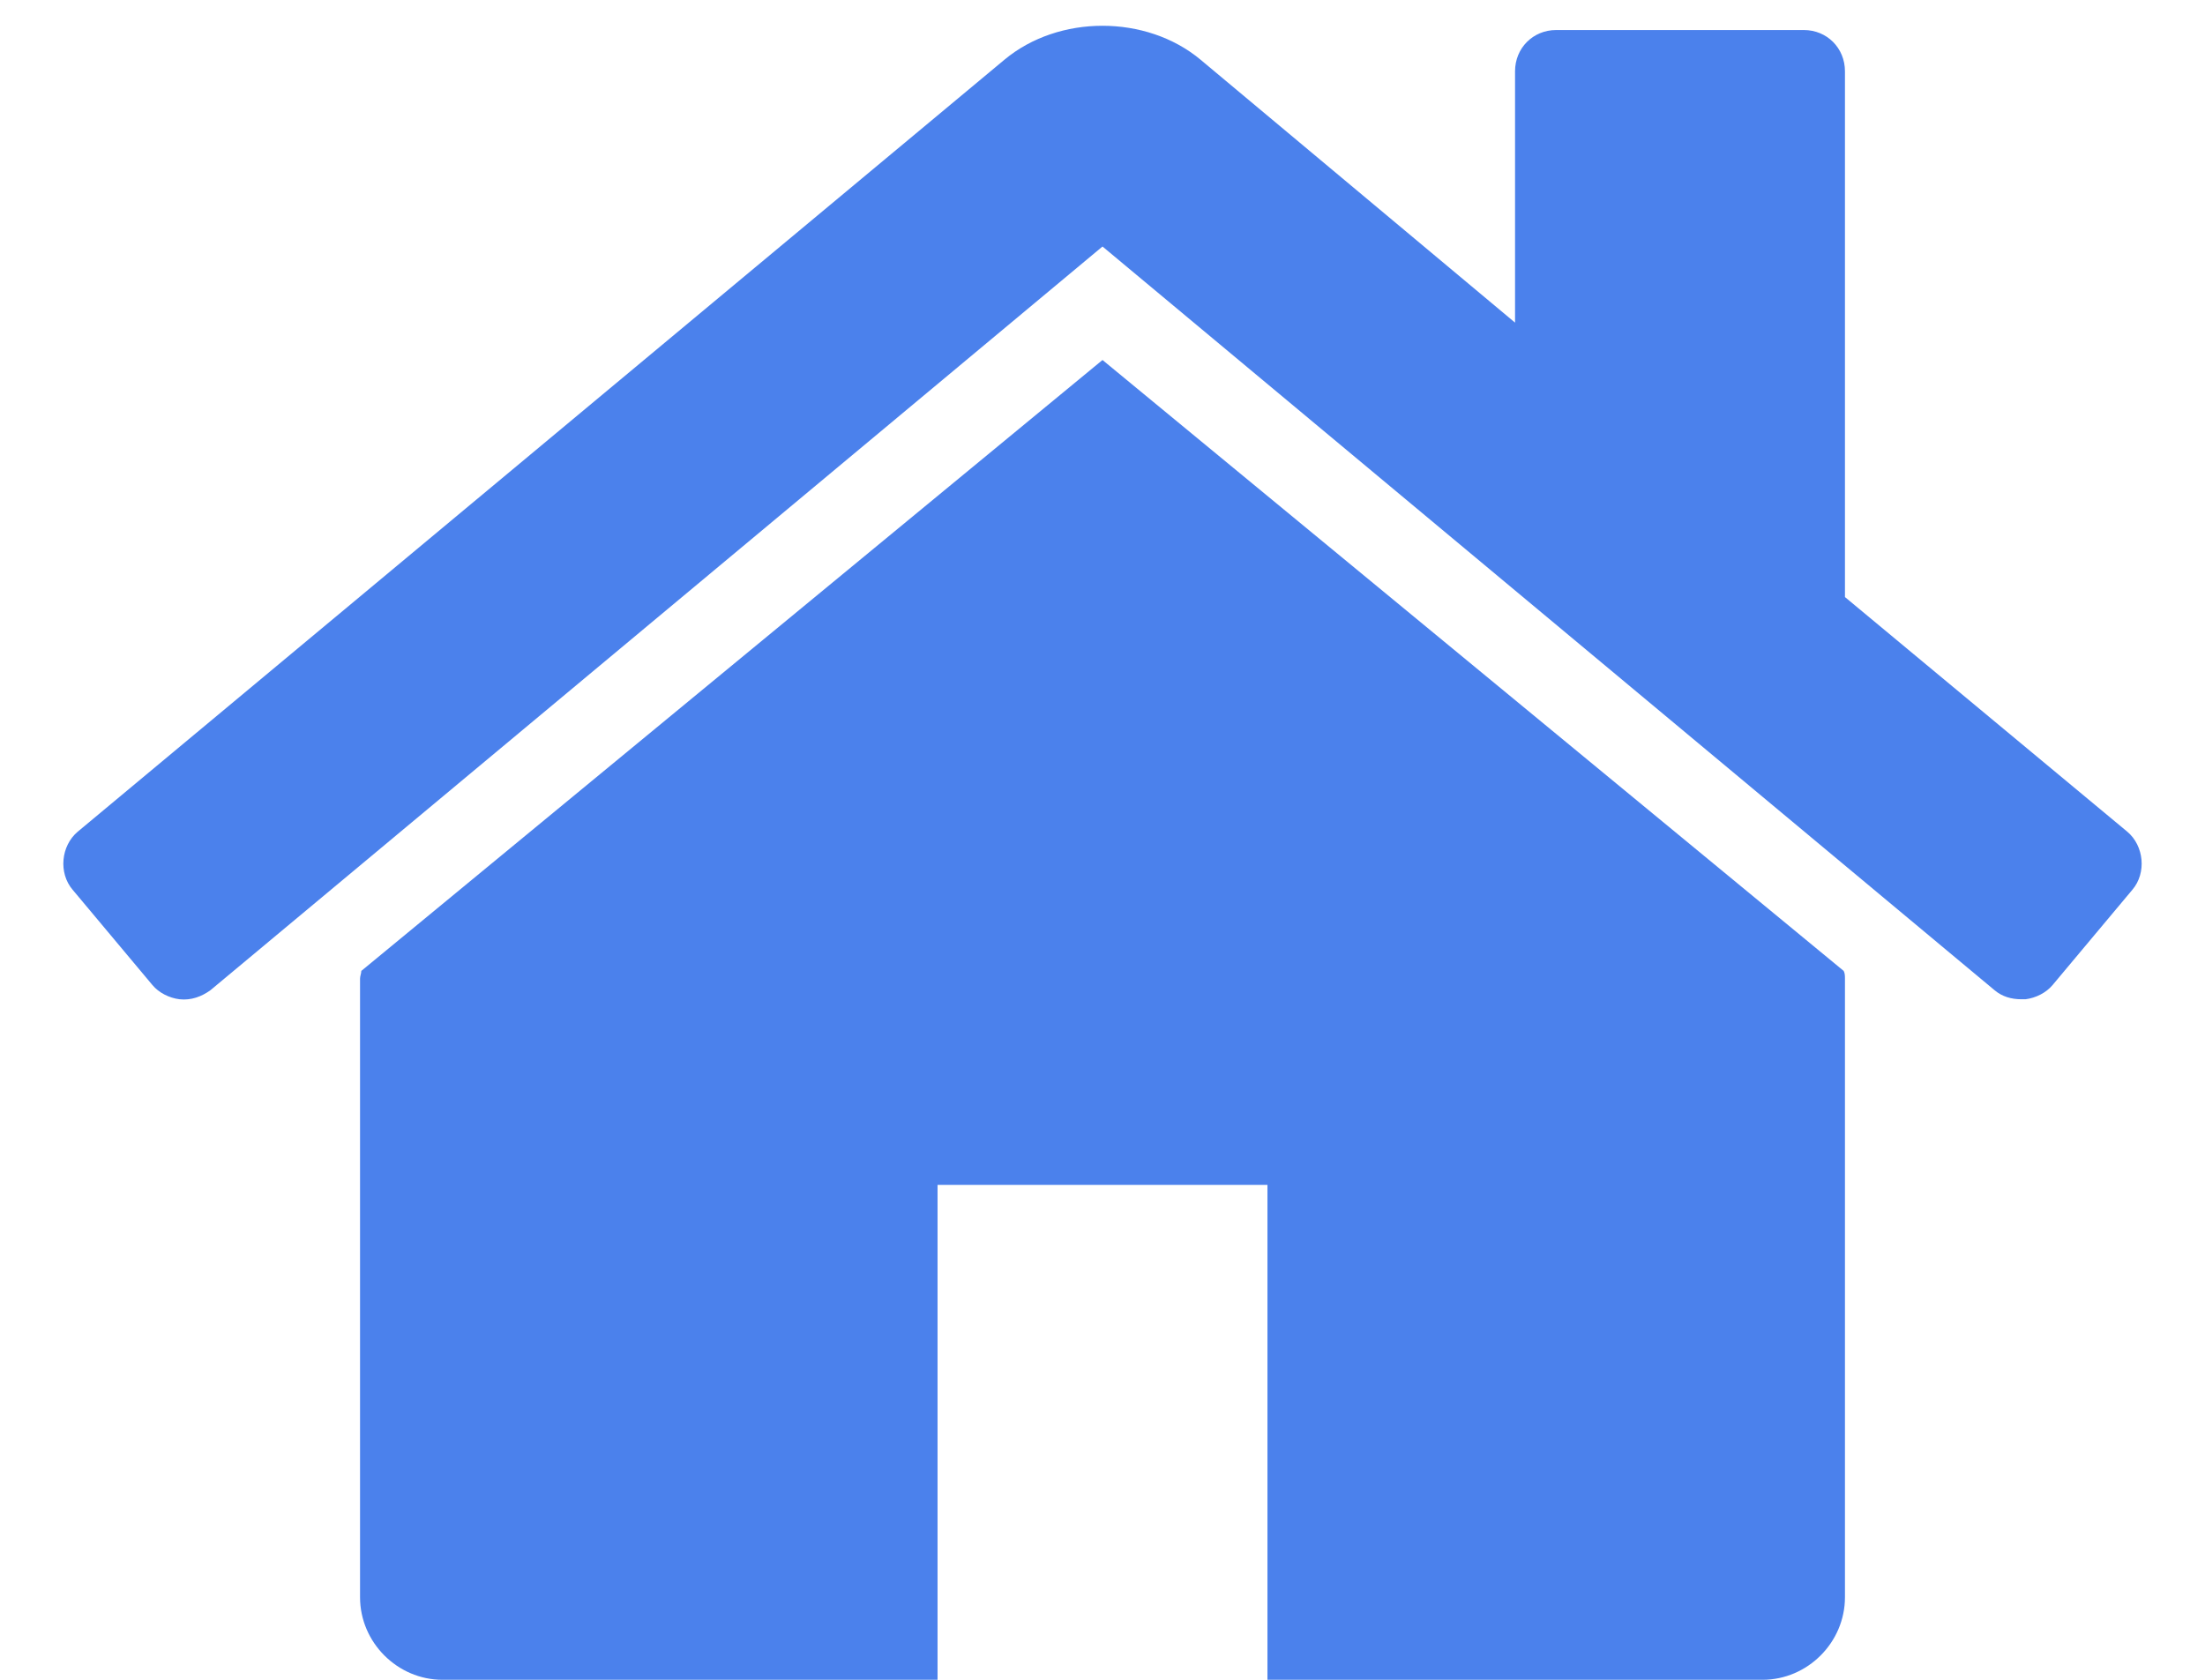 <?xml version="1.0" encoding="UTF-8"?>
<svg width="21px" height="16px" viewBox="0 0 21 16" version="1.1" xmlns="http://www.w3.org/2000/svg" xmlns:xlink="http://www.w3.org/1999/xlink">
    <!-- Generator: Sketch 57.1 (83088) - https://sketch.com -->
    <title></title>
    <desc>Created with Sketch.</desc>
    <g id="Symbols" stroke="none" stroke-width="1" fill="none" fill-rule="evenodd">
        <g id="home_button_pressed" transform="translate(-3, 0)" fill="#4B81EC" fill-rule="nonzero">
            <g id="Group-4">
                <path d="M20.571,9.321 L20.571,15.214 C20.571,15.644 20.215,16 19.786,16 L15.071,16 L15.071,11.286 L11.929,11.286 L11.929,16 L7.214,16 C6.785,16 6.429,15.644 6.429,15.214 L6.429,9.321 C6.429,9.297 6.441,9.272 6.441,9.248 L13.5,3.429 L20.559,9.248 C20.571,9.272 20.571,9.297 20.571,9.321 Z M23.309,8.474 L22.548,9.383 C22.487,9.456 22.388,9.506 22.29,9.518 C22.278,9.518 22.266,9.518 22.253,9.518 C22.155,9.518 22.069,9.493 21.996,9.432 L13.5,2.348 L5.004,9.432 C4.919,9.493 4.82,9.53 4.71,9.518 C4.612,9.506 4.513,9.456 4.452,9.383 L3.691,8.474 C3.556,8.315 3.58,8.057 3.74,7.922 L12.567,0.568 C13.083,0.138 13.917,0.138 14.433,0.568 L17.429,3.073 L17.429,0.679 C17.429,0.458 17.6,0.286 17.821,0.286 L20.179,0.286 C20.4,0.286 20.571,0.458 20.571,0.679 L20.571,5.687 L23.26,7.922 C23.42,8.057 23.444,8.315 23.309,8.474 Z" id=""></path>
            </g>
        </g>
    </g>
</svg>